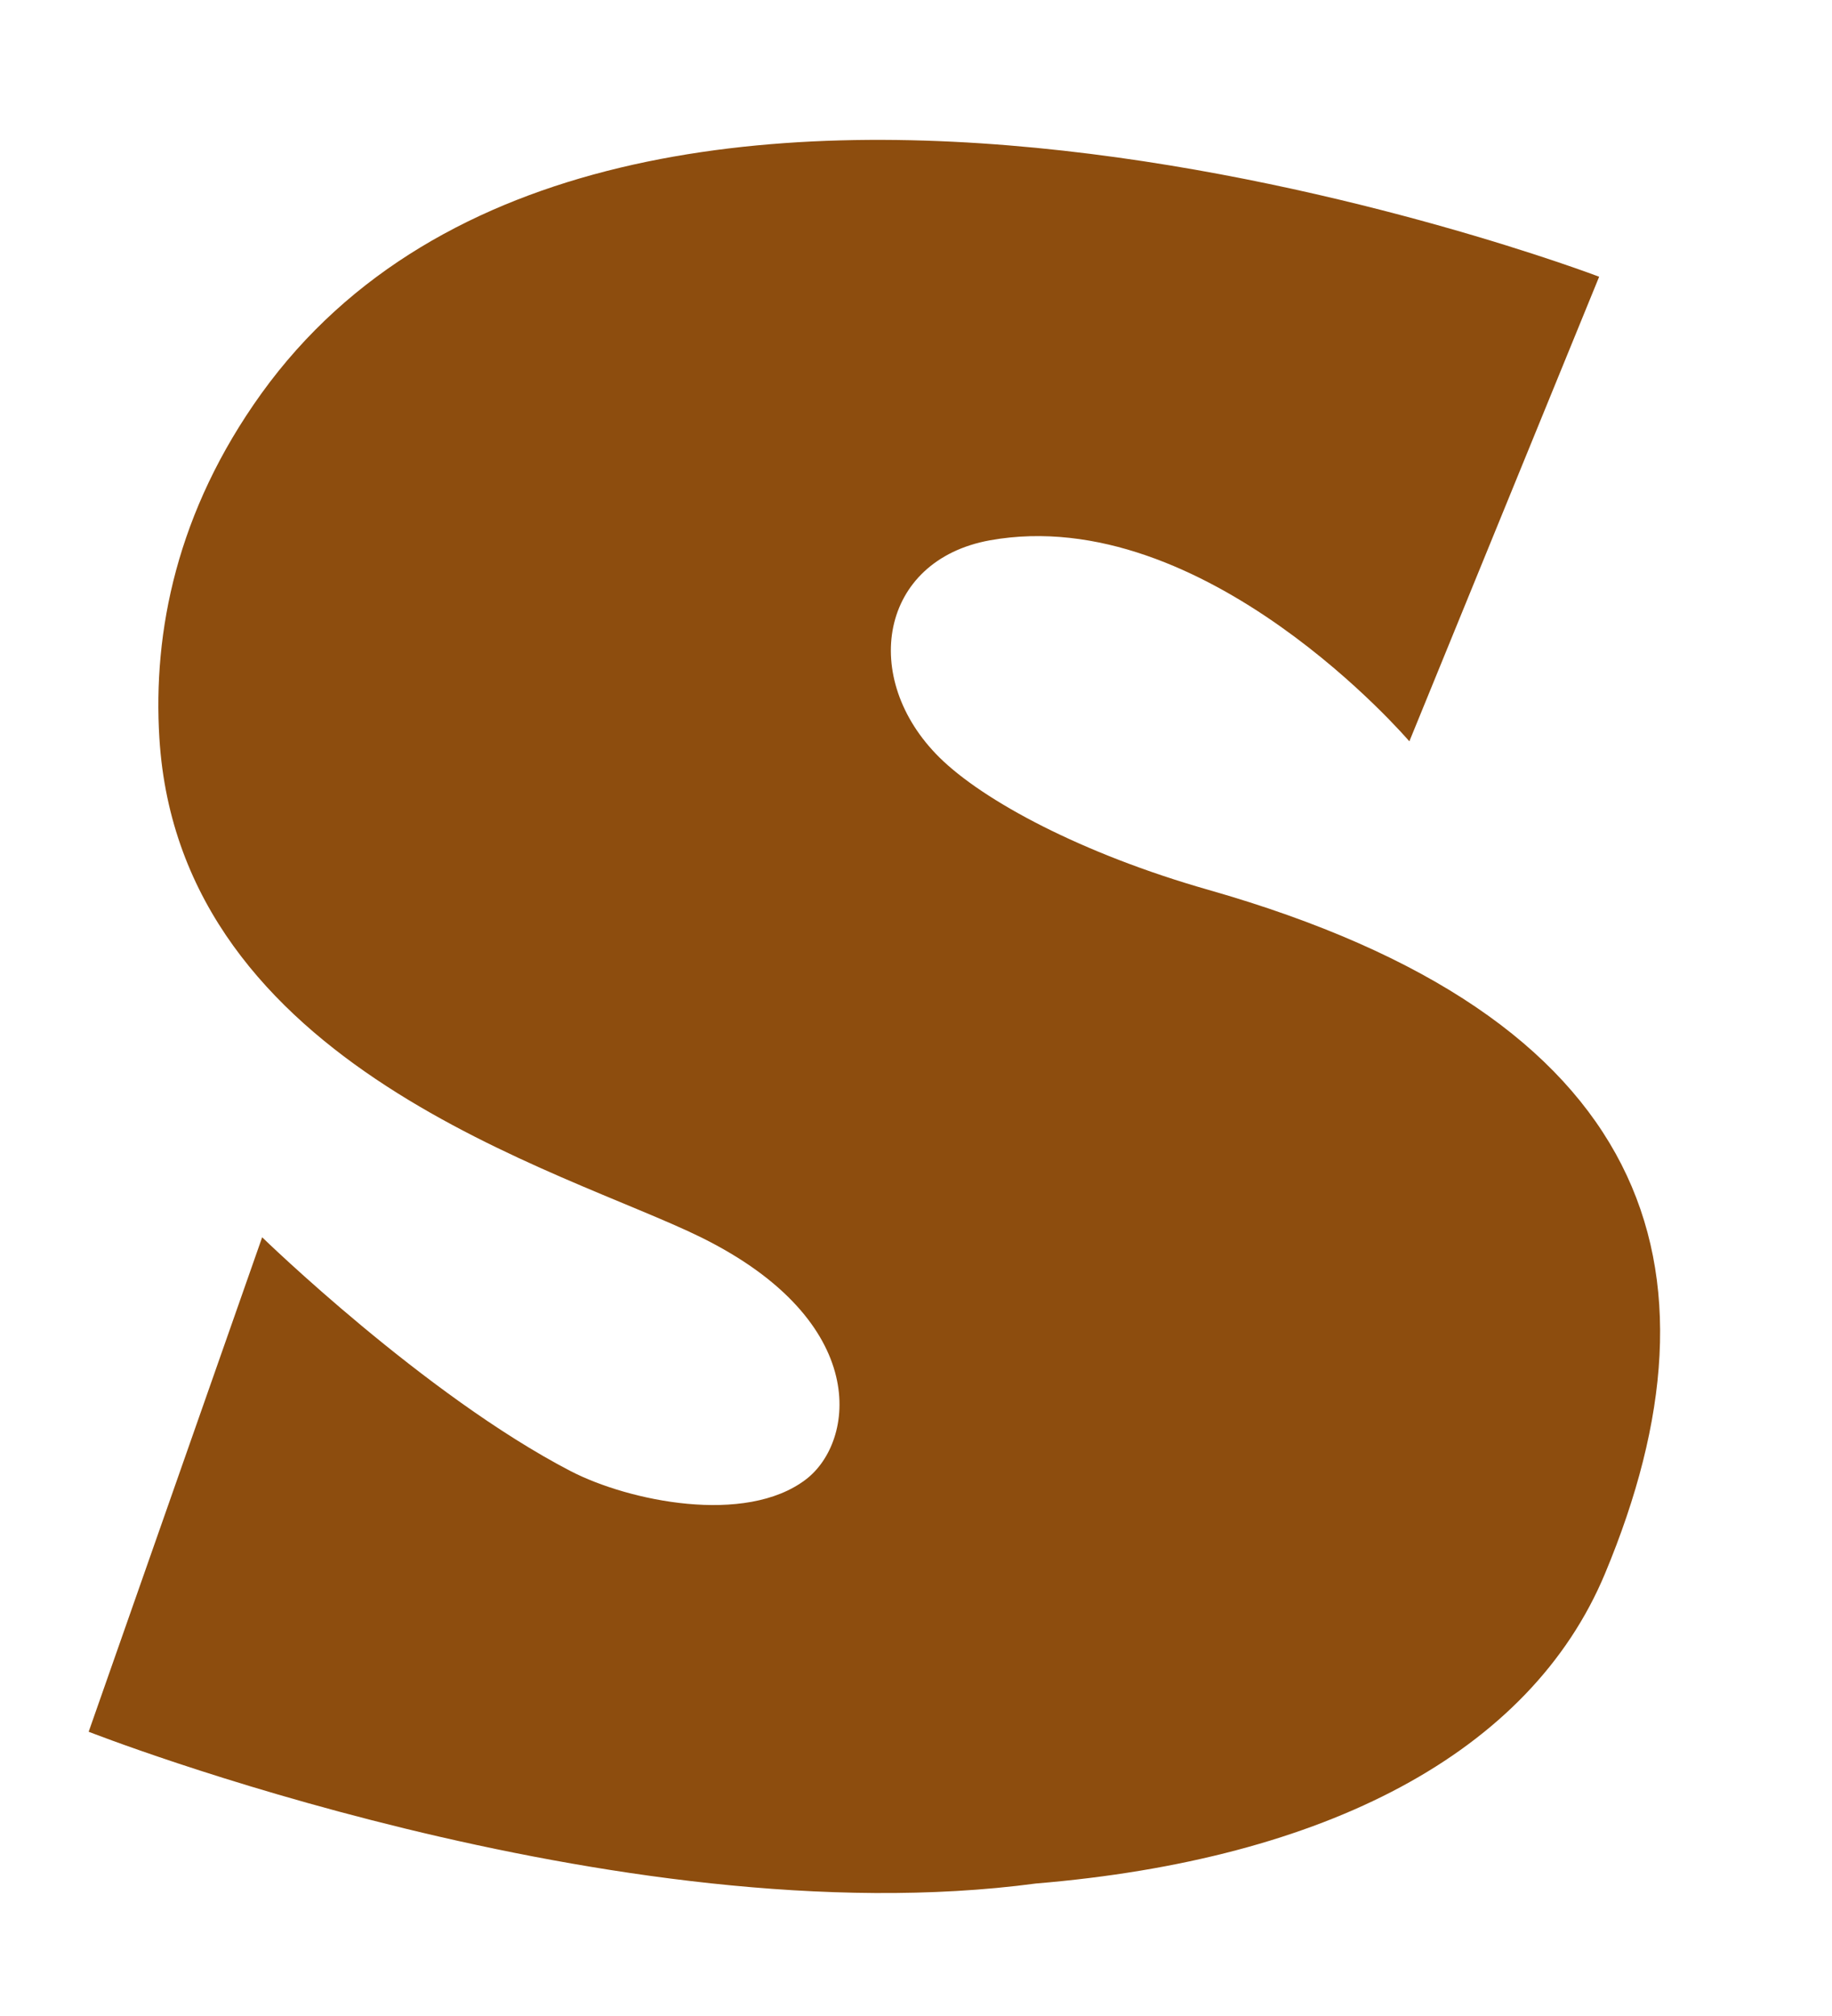 ﻿<?xml version="1.0" encoding="utf-8"?>
<svg version="1.1" xmlns:xlink="http://www.w3.org/1999/xlink" width="10px" height="11px" xmlns="http://www.w3.org/2000/svg">
  <g transform="matrix(1 0 0 1 -278 -118 )">
    <path d="M 8.761 8.586  C 9.459 6.914  9.023 5.547  6.595 4.855  C 5.904 4.658  5.367 4.369  5.128 4.133  C 4.692 3.702  4.8 3.057  5.404 2.948  C 6.577 2.738  7.693 4.045  7.693 4.045  L 8.729 1.51  C 8.729 1.51  3.361 -0.537  1.427 2.147  C 0.964 2.791  0.834 3.447  0.87 4.028  C 0.981 5.827  3.078 6.383  3.826 6.751  C 4.76 7.212  4.668 7.869  4.398 8.073  C 4.069 8.323  3.432 8.191  3.115 8.027  C 2.317 7.613  1.431 6.751  1.431 6.751  L 0.484 9.449  C 0.484 9.449  3.368 10.582  5.655 10.277  C 7.234 10.146  8.352 9.566  8.761 8.586  Z " fill-rule="nonzero" fill="#8d4d0e" stroke="none" transform="matrix(1 0 0 1 278 118 )" />
  </g>
</svg>